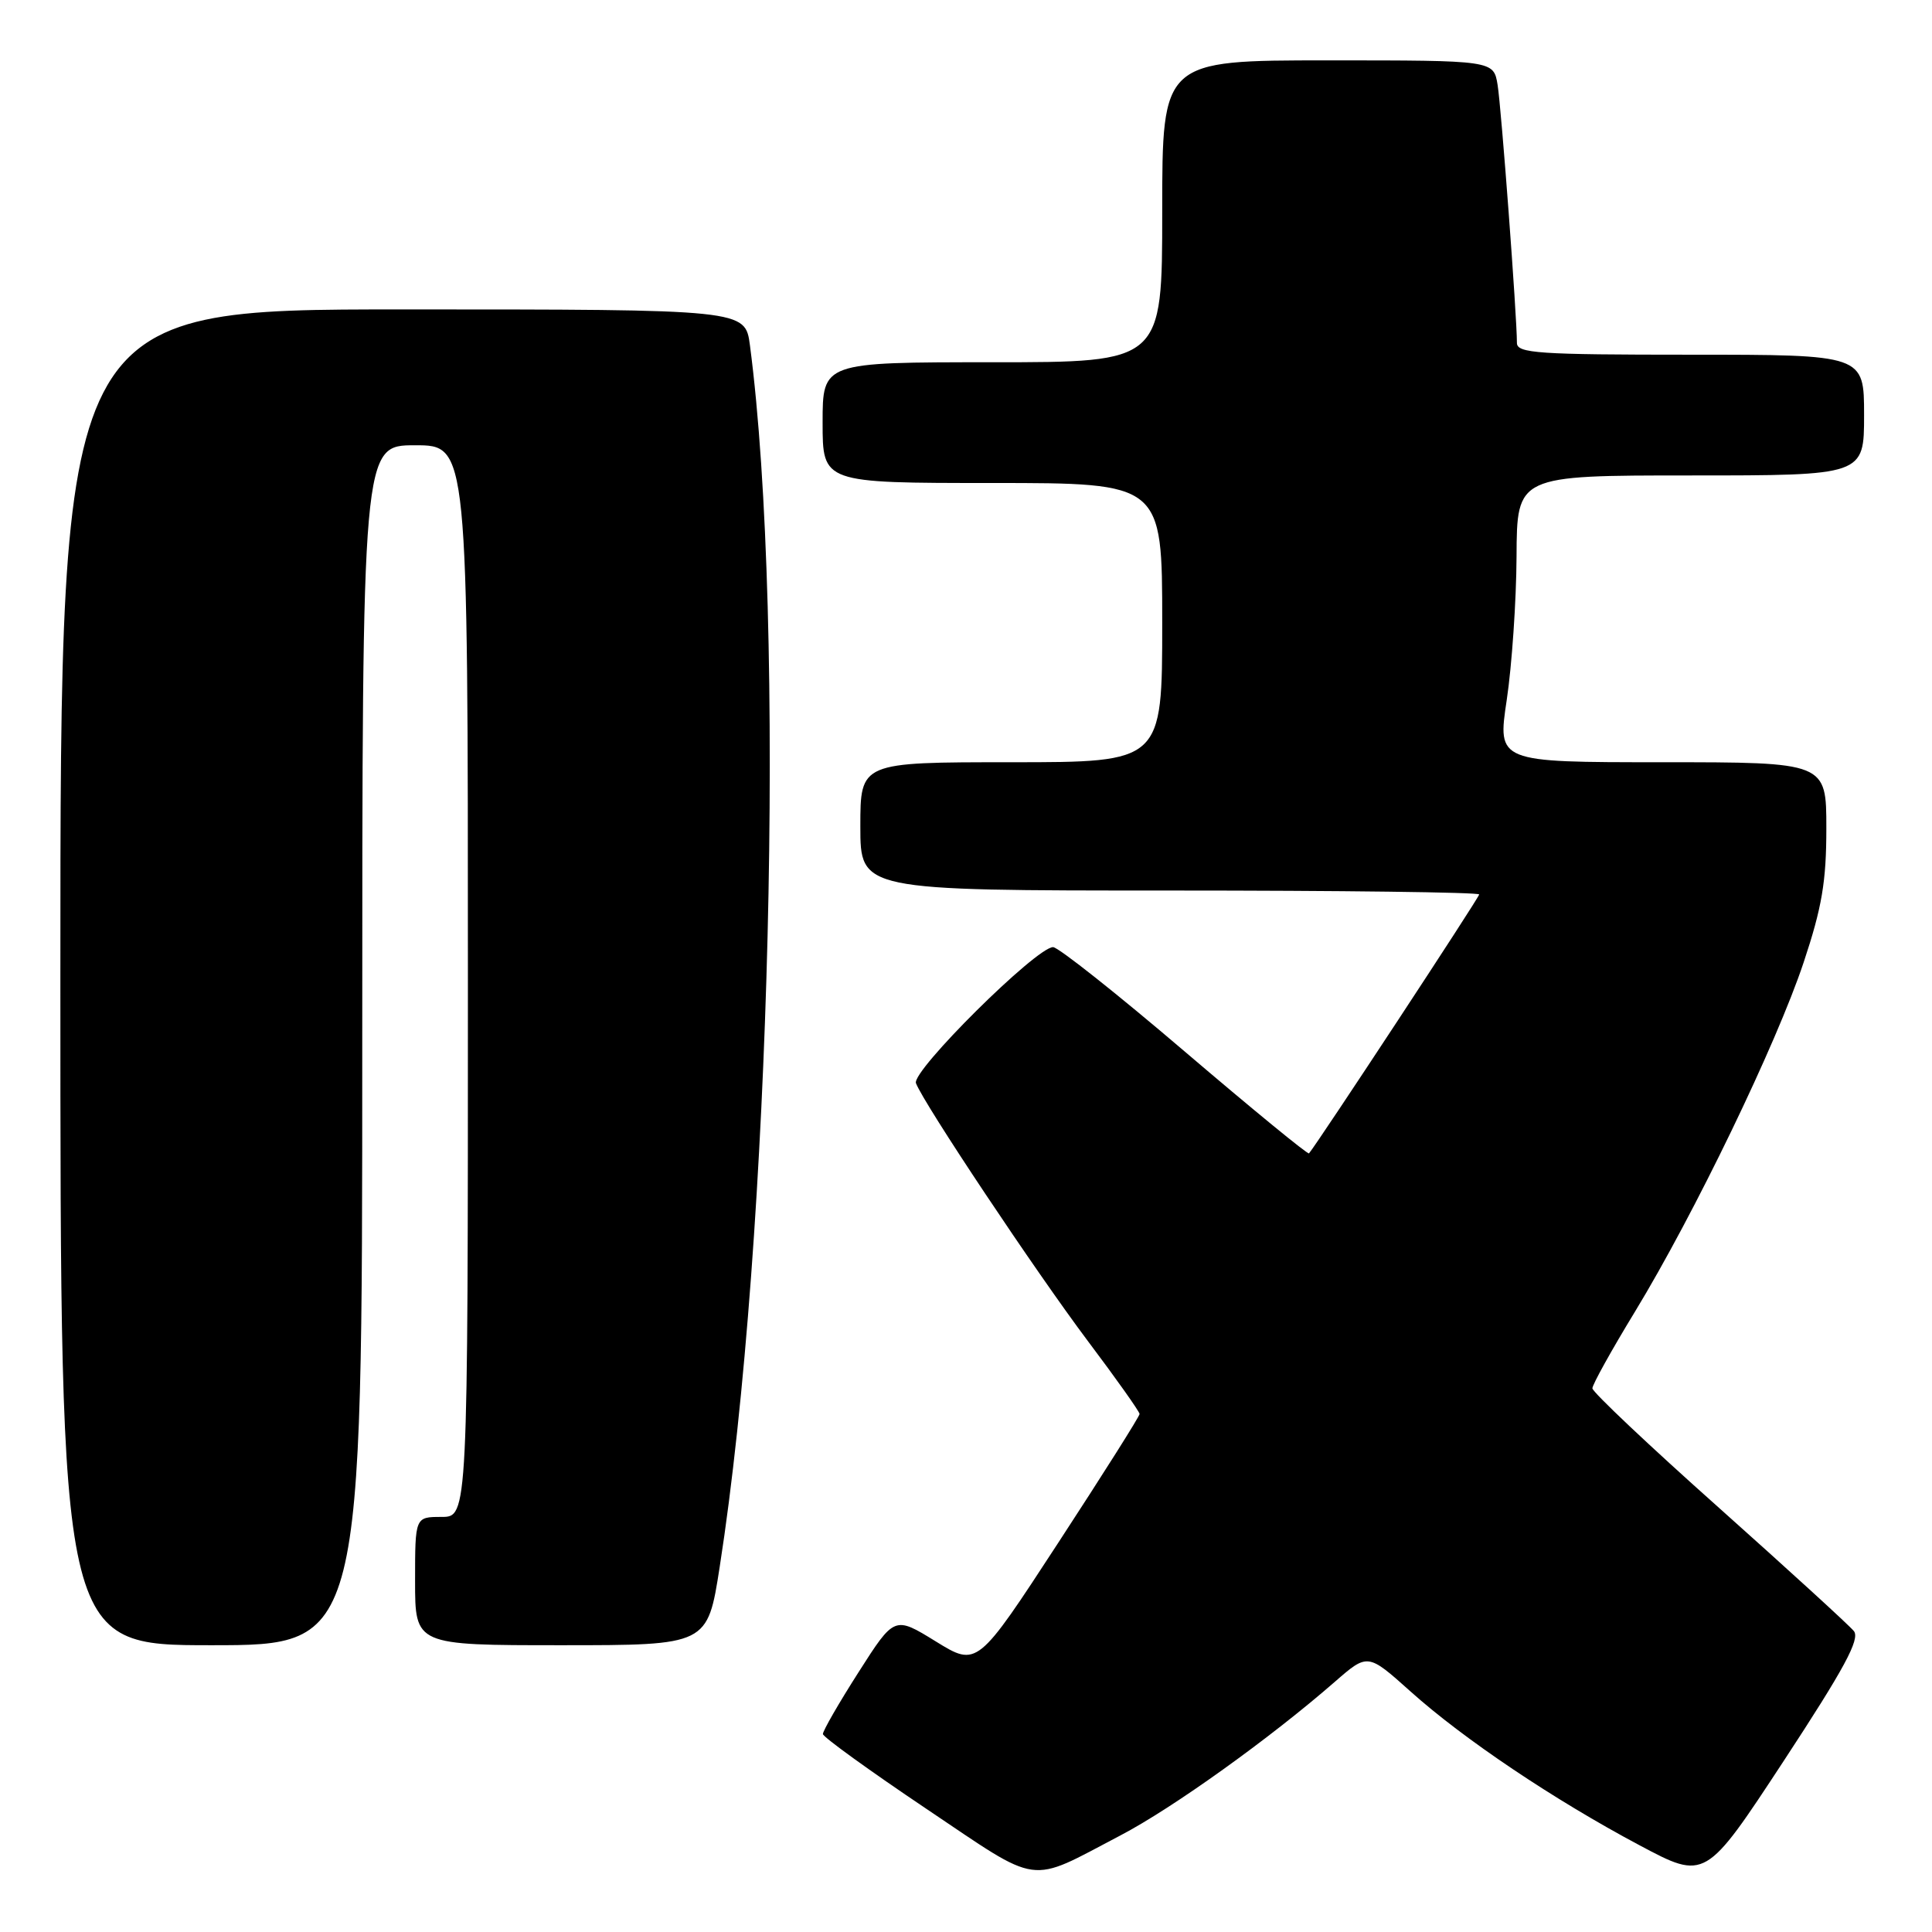 <?xml version="1.0" encoding="UTF-8" standalone="no"?>
<!DOCTYPE svg PUBLIC "-//W3C//DTD SVG 1.1//EN" "http://www.w3.org/Graphics/SVG/1.1/DTD/svg11.dtd" >
<svg xmlns="http://www.w3.org/2000/svg" xmlns:xlink="http://www.w3.org/1999/xlink" version="1.1" viewBox="0 0 256 256">
 <g >
 <path fill="currentColor"
d=" M 148.45 243.21 C 155.38 239.59 168.27 230.35 176.87 222.85 C 181.23 219.05 181.23 219.05 186.87 224.10 C 193.91 230.42 205.88 238.46 217.25 244.51 C 225.97 249.15 225.97 249.15 236.36 233.32 C 244.39 221.08 246.49 217.19 245.65 216.13 C 245.04 215.37 237.00 208.03 227.78 199.80 C 218.55 191.58 211.00 184.45 211.00 183.96 C 211.00 183.47 213.54 178.89 216.65 173.79 C 224.49 160.90 235.39 138.33 238.99 127.53 C 241.42 120.24 242.00 116.81 242.00 109.75 C 242.00 101.00 242.00 101.00 220.20 101.00 C 198.41 101.00 198.41 101.00 199.65 92.75 C 200.33 88.21 200.92 79.66 200.95 73.75 C 201.00 63.00 201.00 63.00 224.00 63.00 C 247.00 63.00 247.00 63.00 247.00 55.00 C 247.00 47.00 247.00 47.00 224.00 47.00 C 203.81 47.00 201.00 46.81 201.00 45.44 C 201.00 41.88 198.93 14.25 198.44 11.25 C 197.91 8.00 197.91 8.00 175.95 8.00 C 154.00 8.00 154.00 8.00 154.00 28.00 C 154.00 48.00 154.00 48.00 131.50 48.00 C 109.00 48.00 109.00 48.00 109.00 56.00 C 109.00 64.00 109.00 64.00 131.50 64.00 C 154.00 64.00 154.00 64.00 154.00 82.50 C 154.00 101.00 154.00 101.00 134.00 101.00 C 114.00 101.00 114.00 101.00 114.00 109.50 C 114.00 118.00 114.00 118.00 155.00 118.00 C 177.55 118.00 196.00 118.23 196.00 118.52 C 196.00 118.92 174.73 151.27 173.45 152.83 C 173.30 153.01 165.89 146.93 156.98 139.33 C 148.07 131.72 140.22 125.50 139.54 125.50 C 137.32 125.50 120.76 141.93 121.37 143.53 C 122.42 146.27 137.21 168.45 144.12 177.66 C 147.91 182.69 151.00 187.06 151.00 187.36 C 151.00 187.67 146.16 195.33 140.24 204.40 C 129.49 220.88 129.49 220.88 124.00 217.50 C 118.52 214.12 118.52 214.12 113.76 221.58 C 111.14 225.68 109.02 229.37 109.04 229.77 C 109.06 230.17 115.22 234.62 122.72 239.66 C 138.10 249.98 136.05 249.70 148.45 243.21 Z  M 48.00 138.50 C 48.00 59.00 48.00 59.00 55.00 59.00 C 62.00 59.00 62.00 59.00 62.00 130.00 C 62.00 201.00 62.00 201.00 58.50 201.00 C 55.00 201.00 55.00 201.00 55.00 209.50 C 55.00 218.00 55.00 218.00 74.37 218.00 C 93.75 218.00 93.75 218.00 95.36 207.64 C 102.14 164.12 104.17 82.25 99.37 45.75 C 98.74 41.00 98.74 41.00 53.37 41.00 C 8.00 41.00 8.00 41.00 8.00 129.50 C 8.00 218.00 8.00 218.00 28.00 218.00 C 48.00 218.00 48.00 218.00 48.00 138.50 Z "/>
</g>
</svg>